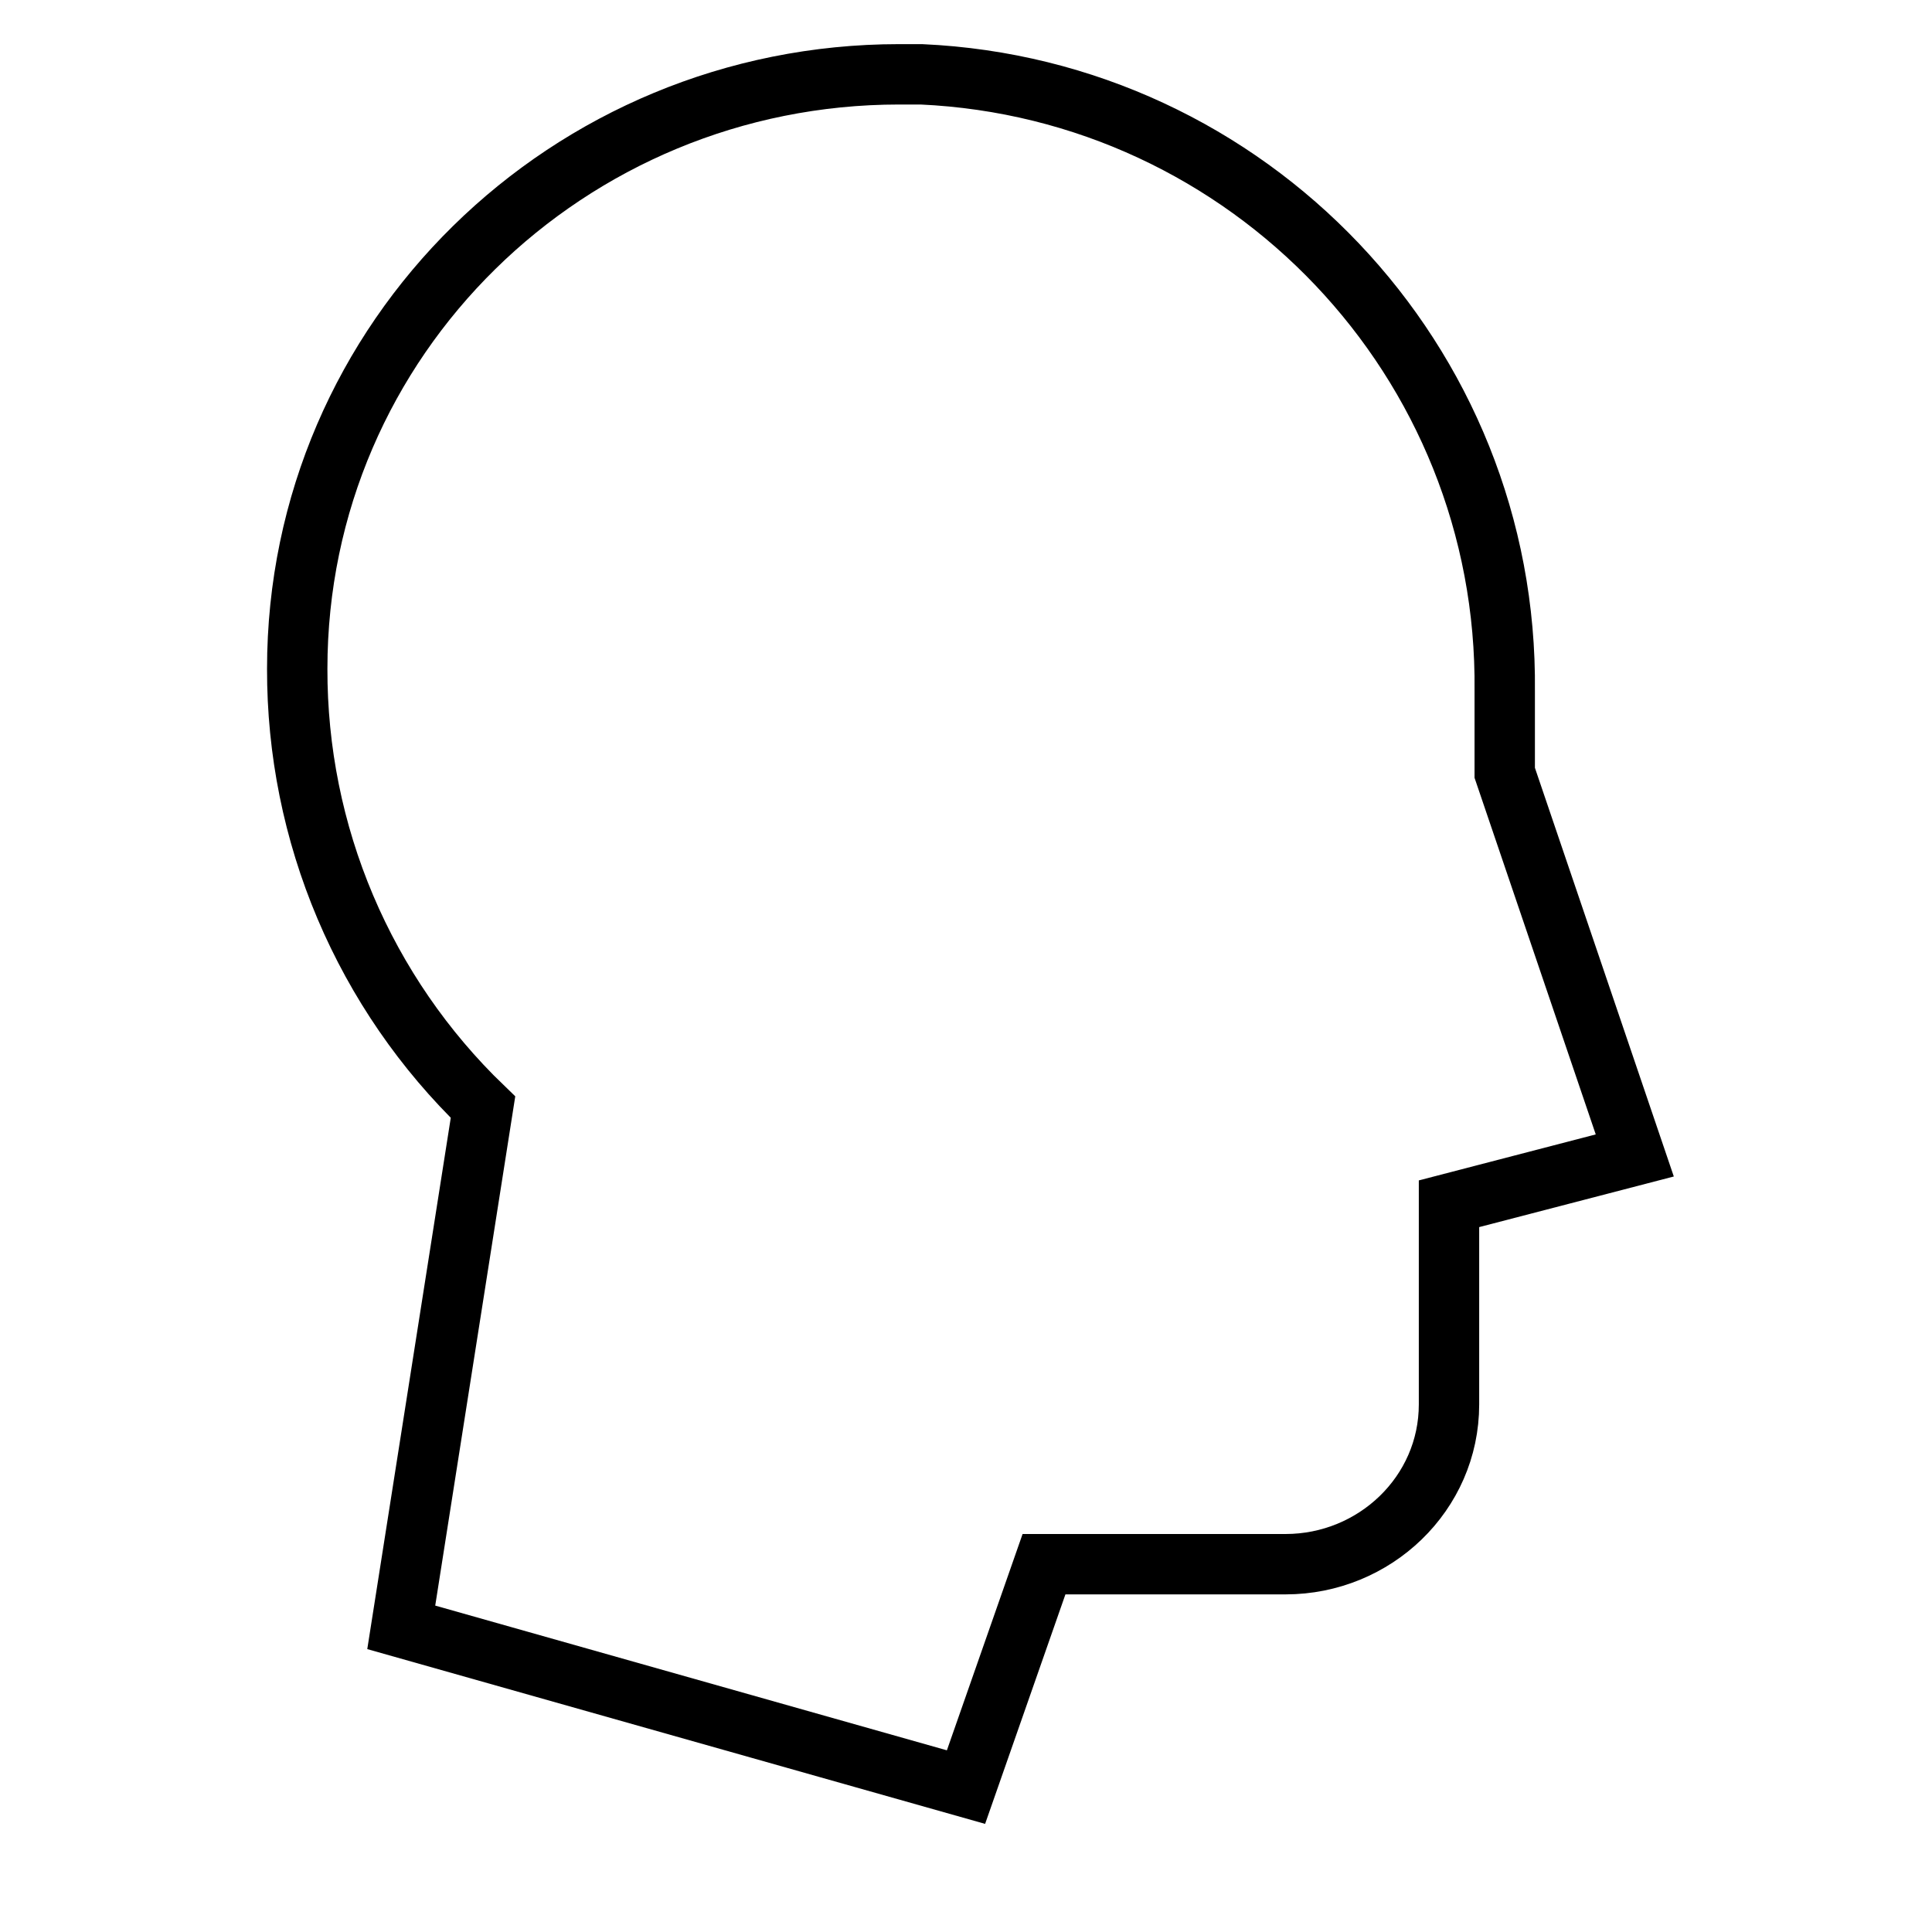 <svg width="32" height="32" viewBox="0 0 32 32" fill="none" xmlns="http://www.w3.org/2000/svg">
<path fill-rule="evenodd" clip-rule="evenodd" d="M15.261 1.231C20.677 1.477 24.984 5.969 24.923 11.446V12.8L27.077 19.138L24 19.938V23.262C24 24.738 22.769 25.908 21.292 25.908H17.292L16 29.6L6.646 26.954L8 18.338C7.024 17.398 6.248 16.27 5.719 15.022C5.19 13.774 4.92 12.432 4.923 11.077C4.923 5.6 9.415 1.231 14.892 1.231H15.261Z" stroke="black"/>
</svg>
